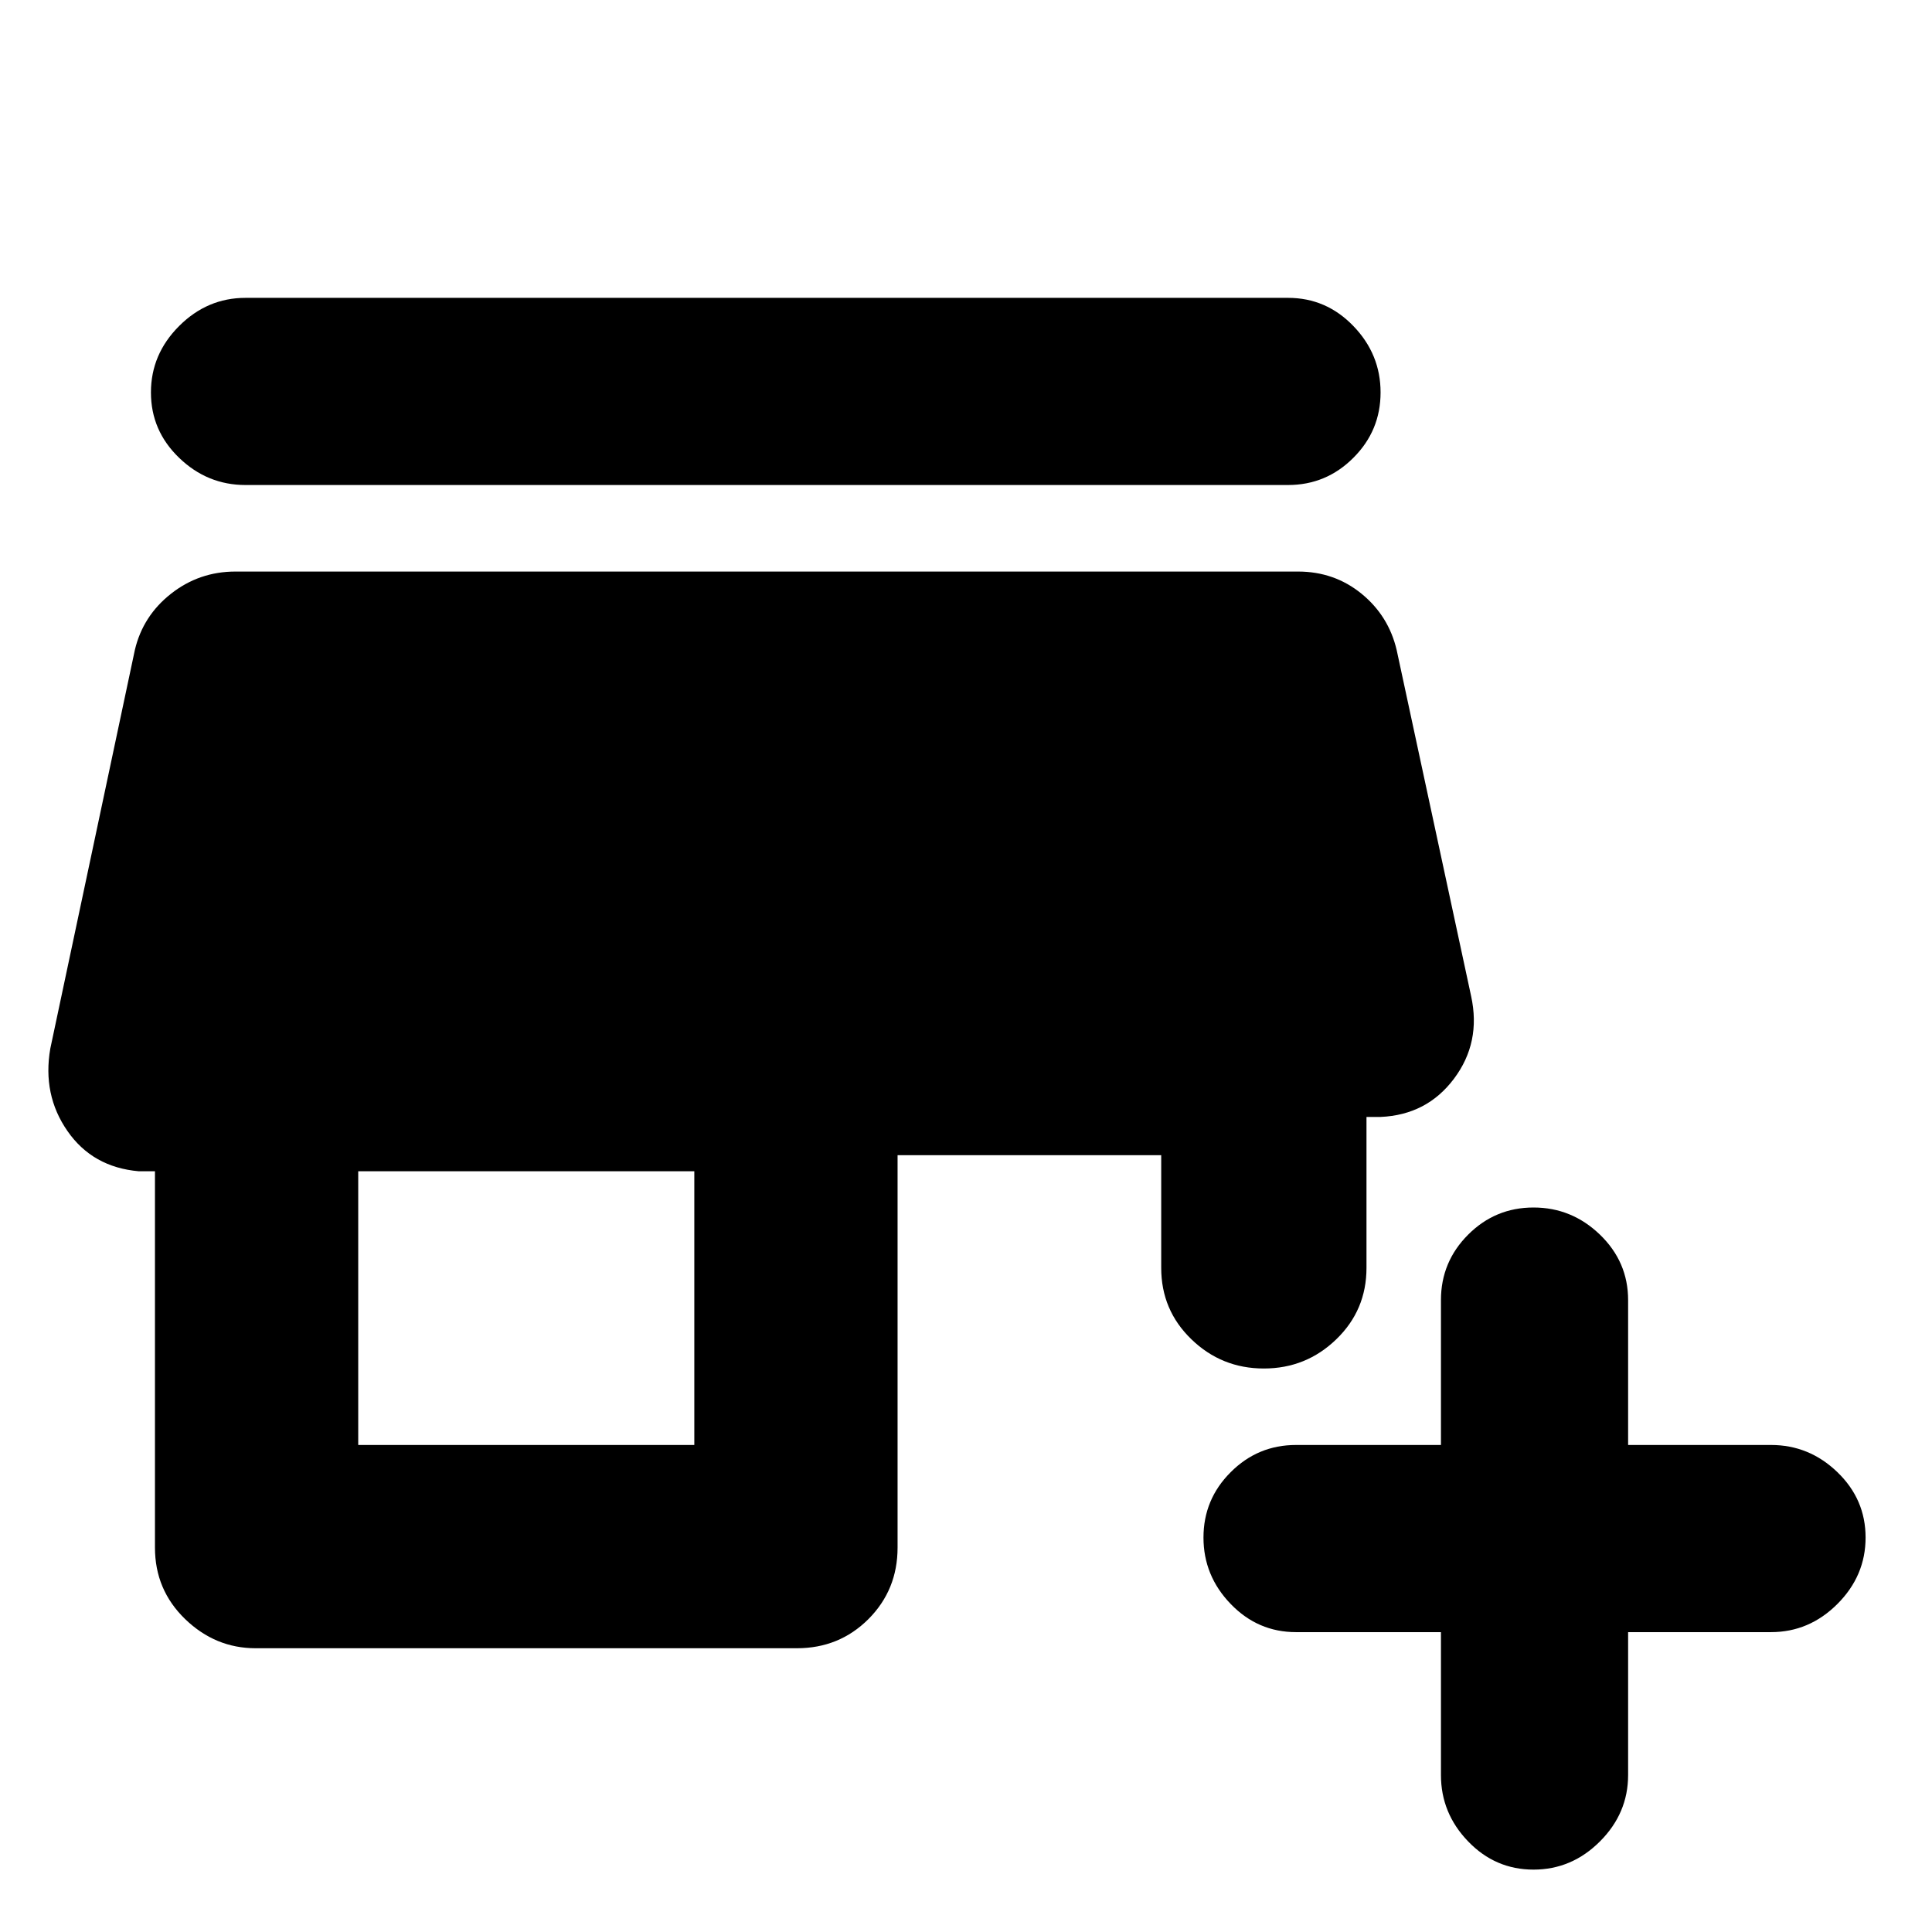 <svg xmlns="http://www.w3.org/2000/svg" height="24" width="24"><path d="M20.225 20.275v1.775q0 .475-.35.825t-.825.35q-.475 0-.812-.35-.338-.35-.338-.825v-1.775h-1.8q-.475 0-.812-.35-.338-.35-.338-.825t.338-.812q.337-.338.812-.338h1.8v-1.8q0-.475.338-.813.337-.337.812-.337.475 0 .825.337.35.338.35.813v1.8H22q.475 0 .825.338.35.337.35.812 0 .475-.35.825t-.825.35Zm-17.05.2q-.5 0-.875-.362-.375-.363-.375-.888V14.55h-.2q-.575-.05-.887-.5-.313-.45-.213-1.025l1.05-4.95q.1-.425.45-.7.35-.275.8-.275h13.2q.45 0 .788.275.337.275.437.7l.925 4.3q.125.575-.213 1.025-.337.45-.912.475h-.175v1.875q0 .525-.375.887-.375.363-.9.363t-.9-.363q-.375-.362-.375-.887v-1.4H11.15v4.875q0 .525-.362.888-.363.362-.888.362ZM4.45 17.95h4.175v-3.4H4.45ZM3.05 6.025q-.475 0-.825-.338-.35-.337-.35-.812 0-.475.35-.825t.825-.35H16q.475 0 .812.35.338.35.338.825t-.338.812q-.337.338-.812.338Z"/></svg>